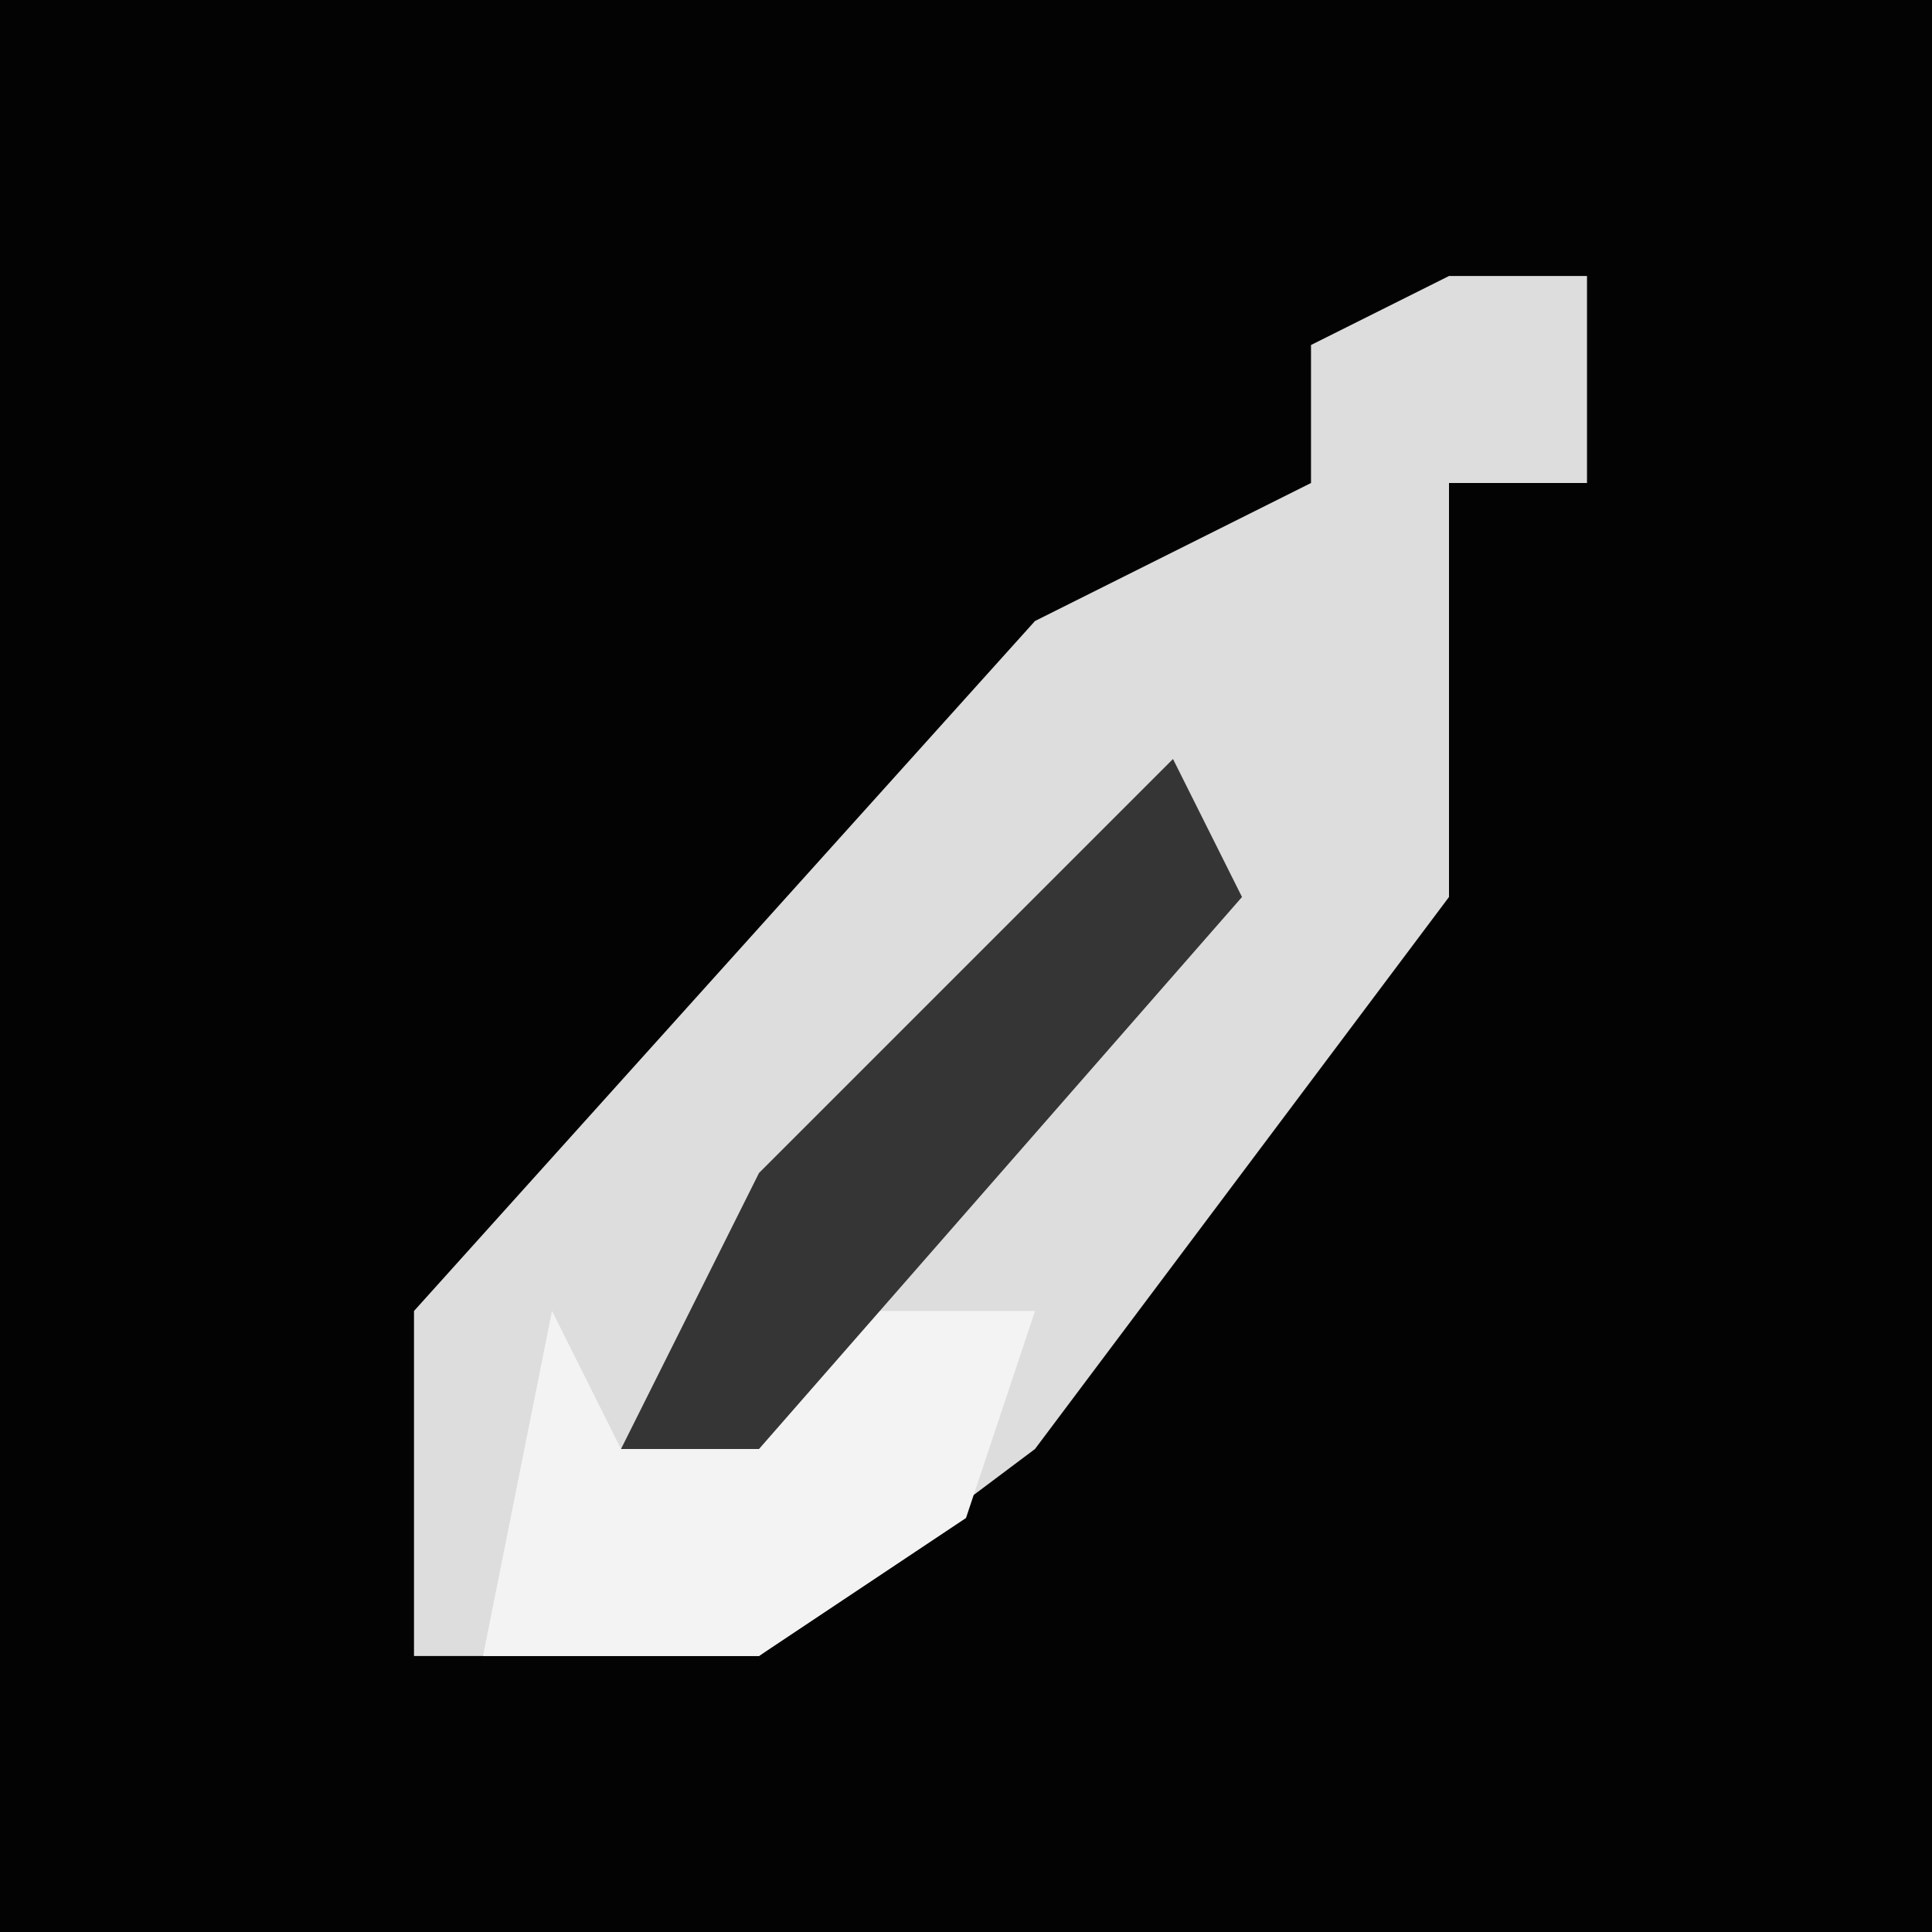 <?xml version="1.0" encoding="UTF-8"?>
<svg version="1.1" xmlns="http://www.w3.org/2000/svg" width="28" height="28">
<path d="M0,0 L28,0 L28,28 L0,28 Z " fill="#030303" transform="translate(0,0)"/>
<path d="M0,0 L2,0 L2,3 L0,3 L0,9 L-6,17 L-10,20 L-15,20 L-15,15 L-6,5 L-2,3 L-2,1 Z " fill="#DDDDDD" transform="translate(21,4)"/>
<path d="M0,0 L1,2 L4,0 L7,0 L6,3 L3,5 L-1,5 Z " fill="#F3F3F3" transform="translate(8,19)"/>
<path d="M0,0 L1,2 L-6,10 L-8,10 L-6,6 L-1,1 Z " fill="#353535" transform="translate(17,11)"/>
</svg>
